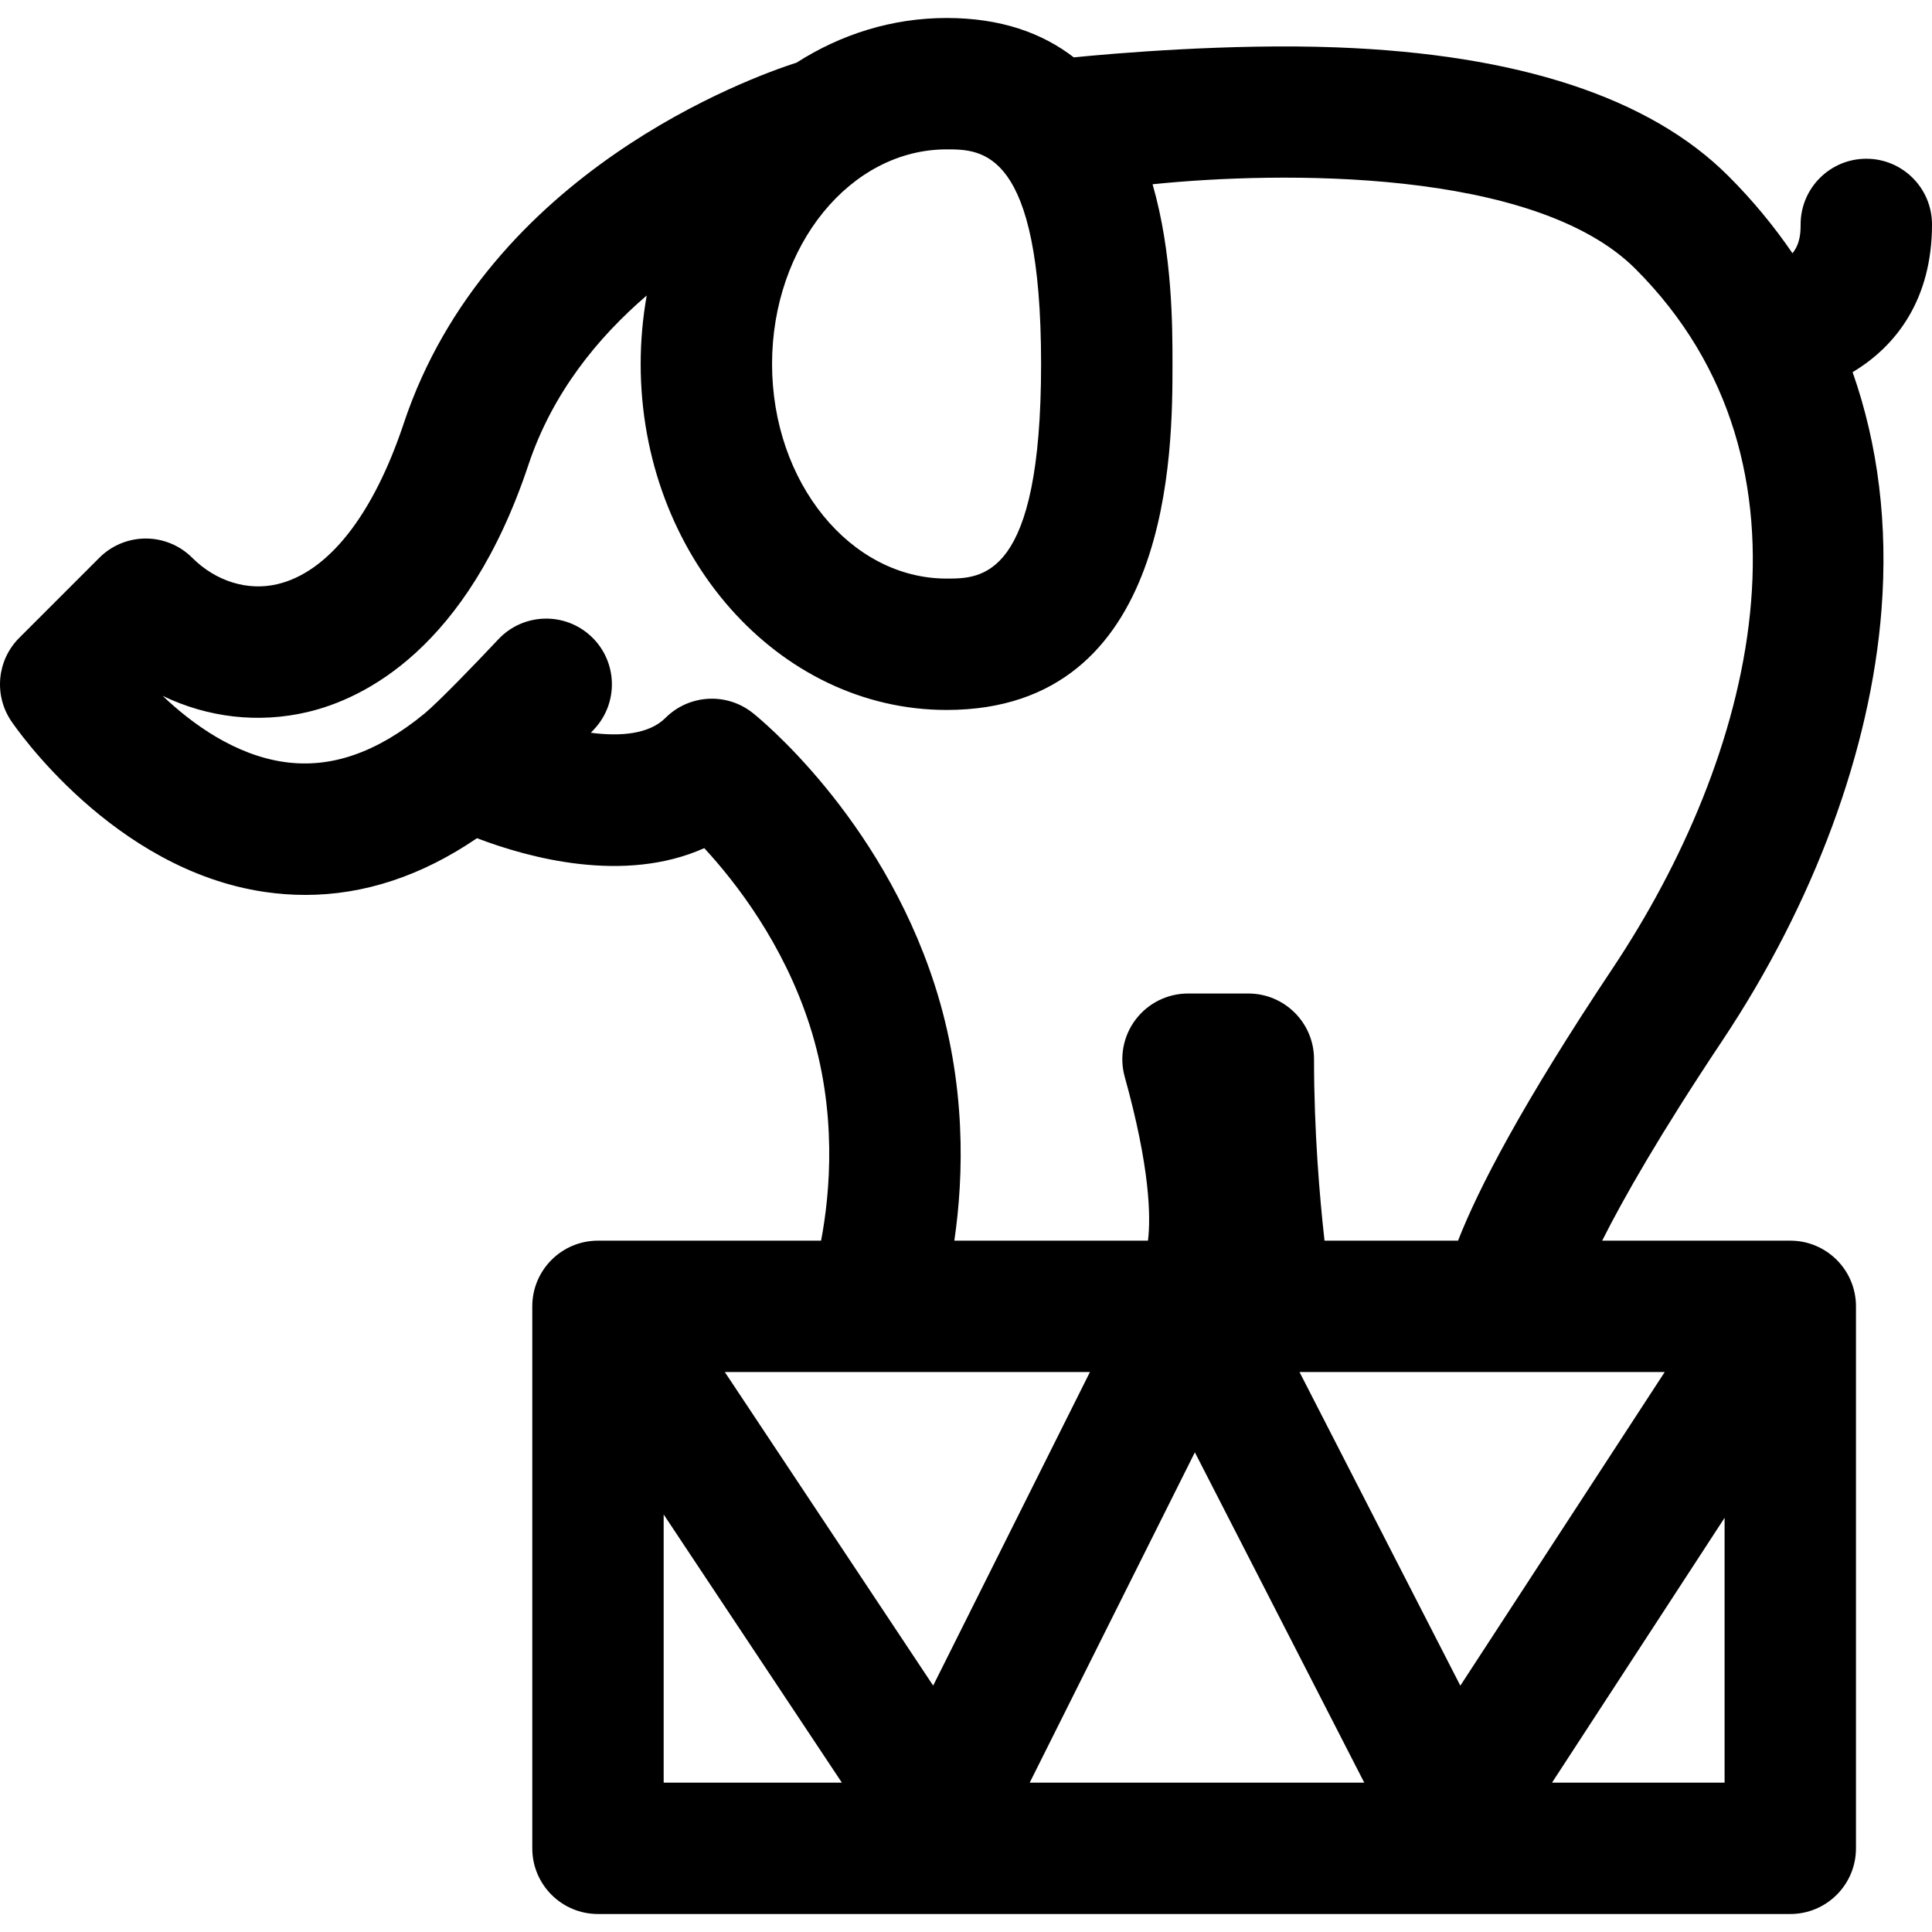 <?xml version="1.0" encoding="iso-8859-1"?>
<!-- Generator: Adobe Illustrator 18.0.0, SVG Export Plug-In . SVG Version: 6.00 Build 0)  -->
<!DOCTYPE svg PUBLIC "-//W3C//DTD SVG 1.1//EN" "http://www.w3.org/Graphics/SVG/1.1/DTD/svg11.dtd">
<svg version="1.1" id="Capa_1" xmlns="http://www.w3.org/2000/svg" xmlns:xlink="http://www.w3.org/1999/xlink" x="0px" y="0px"
	 viewBox="0 0 296.999 296.999" style="enable-background:new 0 0 296.999 296.999;" xml:space="preserve">
<path d="M296.999,34.502c0-5.576-4.521-10.1-10.098-10.1c-5.576,0-10.1,4.524-10.1,10.1c0,0.99-0.004,2.918-1.253,4.43
	c-2.86-4.197-6.146-8.166-9.856-11.877c-12.071-12.072-32.325-18.723-60.199-19.771C188.992,6.658,170.937,8.23,165.07,8.82
	c-4.823-3.719-11.174-6.055-19.55-6.055c-8.378,0-16.244,2.502-23.063,6.863C115.448,11.881,74.96,26.41,62.073,65.07
	c-4.699,14.1-11.6,22.883-19.428,24.73c-4.577,1.084-9.474-0.434-13.094-4.055c-1.894-1.895-4.463-2.959-7.141-2.959
	c-2.679,0-5.247,1.064-7.142,2.959L2.957,98.056c-3.415,3.416-3.934,8.771-1.236,12.781c0.627,0.93,15.62,22.846,38.953,26.273
	c2.1,0.309,4.188,0.463,6.267,0.463c9.045-0.002,17.881-2.93,26.385-8.721c7.872,3.008,22.586,7.059,34.939,1.529
	c4.904,5.313,12.149,14.695,16.181,27.164c4.308,13.326,3.165,25.854,1.776,33.176H91.924c-5.576,0-10.099,4.521-10.099,10.1v83.313
	c0,5.578,4.522,10.1,10.099,10.1h183.29c5.576,0,10.098-4.522,10.098-10.1v-83.313c0-5.578-4.521-10.1-10.098-10.1h-28.918
	c3.274-6.514,8.871-16.348,18.426-30.68c14.141-21.211,22.846-44.756,24.513-66.299c1.01-13.063-0.508-25.344-4.442-36.535
	C291.505,53.209,296.999,46.004,296.999,34.502z M160.043,55.953c0,32.99-9.091,32.99-14.523,32.99
	c-14.797,0-26.834-14.799-26.834-32.99c0-18.189,12.037-32.99,26.834-32.99C150.952,22.963,160.043,22.963,160.043,55.953z
	 M255.909,210.92l-31.417,48.211l-24.723-48.211H255.909z M183.682,223.261l26.038,50.775h-51.426L183.682,223.261z M167.552,210.92
	l-24.099,48.201l-32.029-48.201H167.552z M102.023,232.814l27.394,41.223h-27.394V232.814z M238.587,274.037l26.528-40.711v40.711
	H238.587z M247.917,148.839c-13.926,20.889-20.648,33.869-23.777,41.883h-20.527c-0.754-6.723-1.613-16.814-1.613-27.895
	c0-5.576-4.521-10.098-10.099-10.098h-9.273c-3.156,0-6.131,1.477-8.041,3.988c-1.909,2.514-2.534,5.775-1.688,8.816
	c3.902,14.027,4.017,21.555,3.576,25.188h-29.77c1.448-9.871,1.892-24.127-3.041-39.389c-8.419-26.037-27.167-41.113-27.962-41.742
	c-4.02-3.184-9.785-2.85-13.411,0.775c-2.499,2.5-6.893,2.873-11.467,2.279c0.204-0.219,0.385-0.41,0.512-0.545
	c3.813-4.072,3.603-10.461-0.468-14.275c-4.072-3.811-10.461-3.602-14.274,0.469c-3.527,3.766-9.378,9.793-11.343,11.404
	c-7.357,6.029-14.413,8.461-21.556,7.441c-7.609-1.088-14.173-5.869-18.695-10.17c6.907,3.334,14.71,4.277,22.284,2.488
	c8.627-2.037,24.51-9.682,33.949-38.002c3.678-11.033,10.664-19.574,18.184-26.027c-0.607,3.402-0.929,6.922-0.929,10.523
	c0,29.328,21.099,53.188,47.031,53.188c34.721,0,34.721-40.033,34.721-53.188c0-5.852-0.003-17.023-3.06-27.625
	c19.512-2.01,58.703-2.52,74.23,13.008C281.57,71.496,269.38,116.644,247.917,148.839z"/>
<g>
</g>
<g>
</g>
<g>
</g>
<g>
</g>
<g>
</g>
<g>
</g>
<g>
</g>
<g>
</g>
<g>
</g>
<g>
</g>
<g>
</g>
<g>
</g>
<g>
</g>
<g>
</g>
<g>
</g>
</svg>
